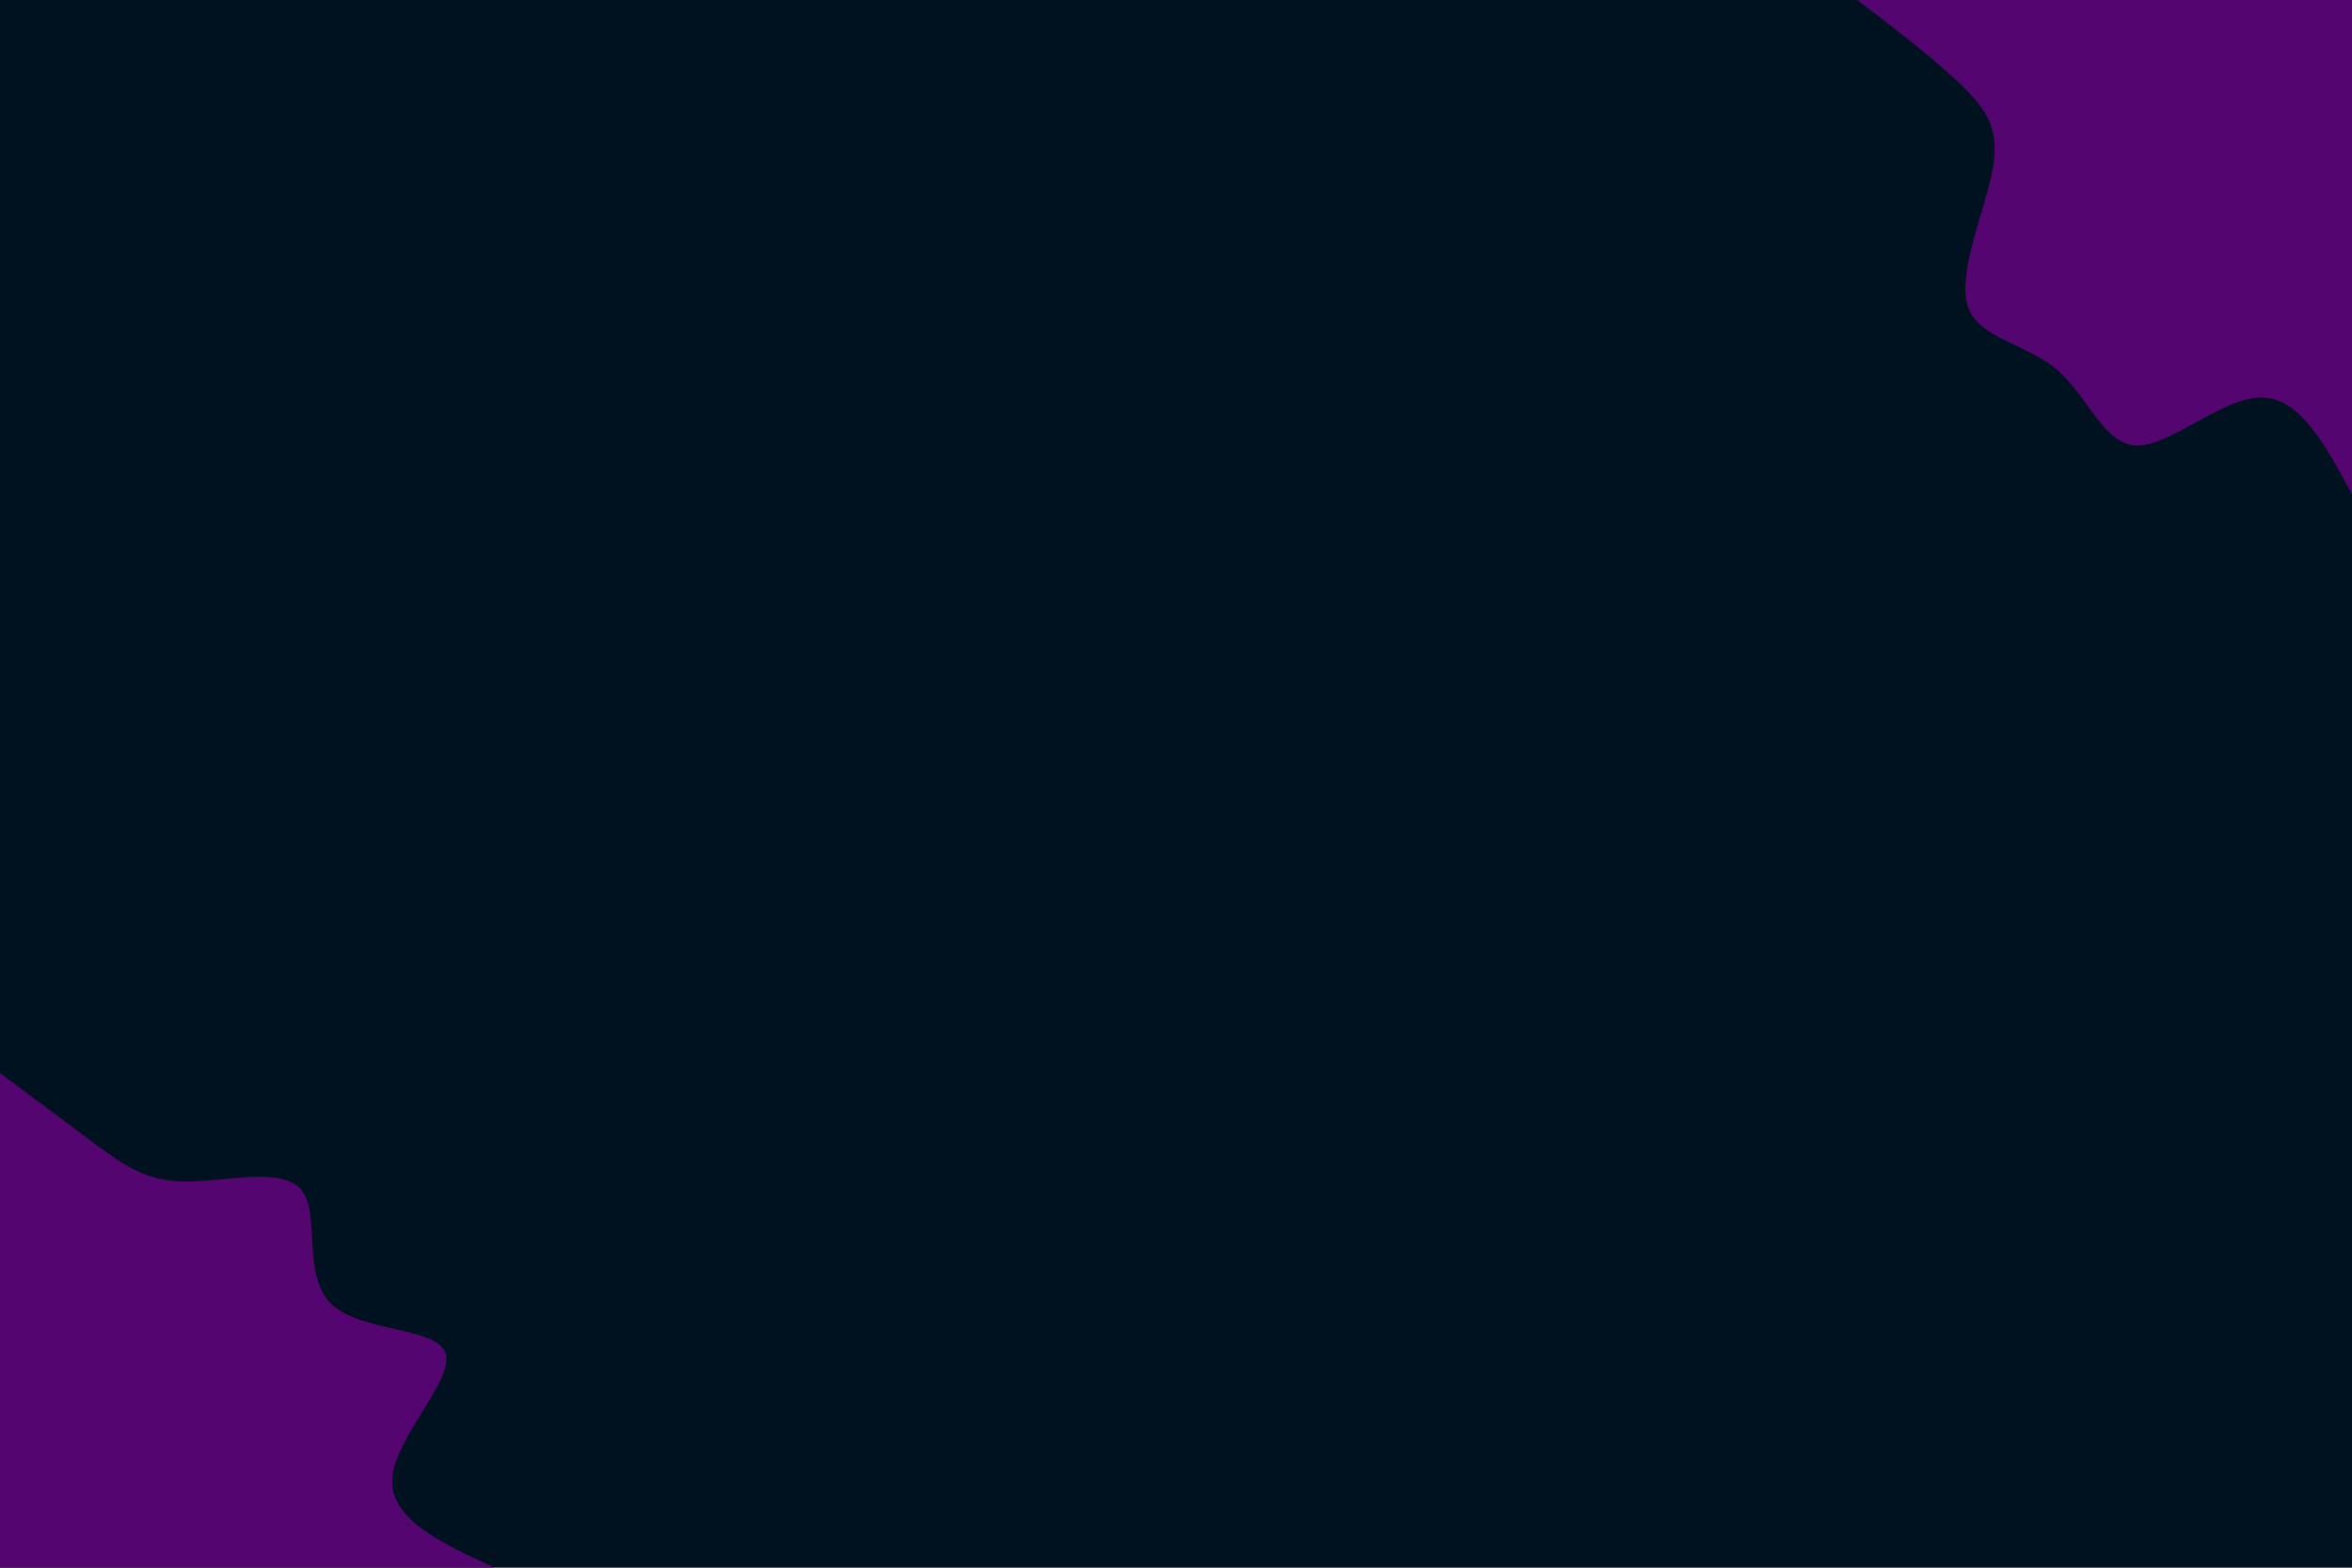 <svg id="visual" viewBox="0 0 900 600" width="900" height="600" xmlns="http://www.w3.org/2000/svg" xmlns:xlink="http://www.w3.org/1999/xlink" version="1.1"><rect x="0" y="0" width="900" height="600" fill="#001220"></rect><defs><linearGradient id="grad1_0" x1="33.3%" y1="0%" x2="100%" y2="100%"><stop offset="20%" stop-color="#001220" stop-opacity="1"></stop><stop offset="80%" stop-color="#001220" stop-opacity="1"></stop></linearGradient></defs><defs><linearGradient id="grad2_0" x1="0%" y1="0%" x2="66.7%" y2="100%"><stop offset="20%" stop-color="#001220" stop-opacity="1"></stop><stop offset="80%" stop-color="#001220" stop-opacity="1"></stop></linearGradient></defs><g transform="translate(900, 0)"><path d="M0 189.3C-9.9 170.7 -19.9 152.1 -34.7 152.1C-49.6 152.1 -69.3 170.6 -82.1 170.5C-95 170.5 -100.9 151.7 -112.9 141.5C-124.9 131.3 -143 129.6 -147 117.2C-151 104.8 -141 81.7 -137.8 66.4C-134.7 51.1 -138.5 43.6 -148.2 33.8C-157.9 24.1 -173.6 12 -189.3 0L0 0Z" fill="#54056f"></path></g><g transform="translate(0, 600)"><path d="M0 -189.3C13.1 -179.5 26.2 -169.8 36.9 -161.8C47.7 -153.9 56.1 -147.8 71.2 -147.8C86.2 -147.7 108 -153.6 115.3 -144.6C122.7 -135.7 115.5 -111.9 126.7 -101C137.8 -90.1 167.2 -92.2 170.5 -82.1C173.9 -72.1 151.3 -50 150.1 -34.3C148.9 -18.6 169.1 -9.3 189.3 0L0 0Z" fill="#54056f"></path></g></svg>